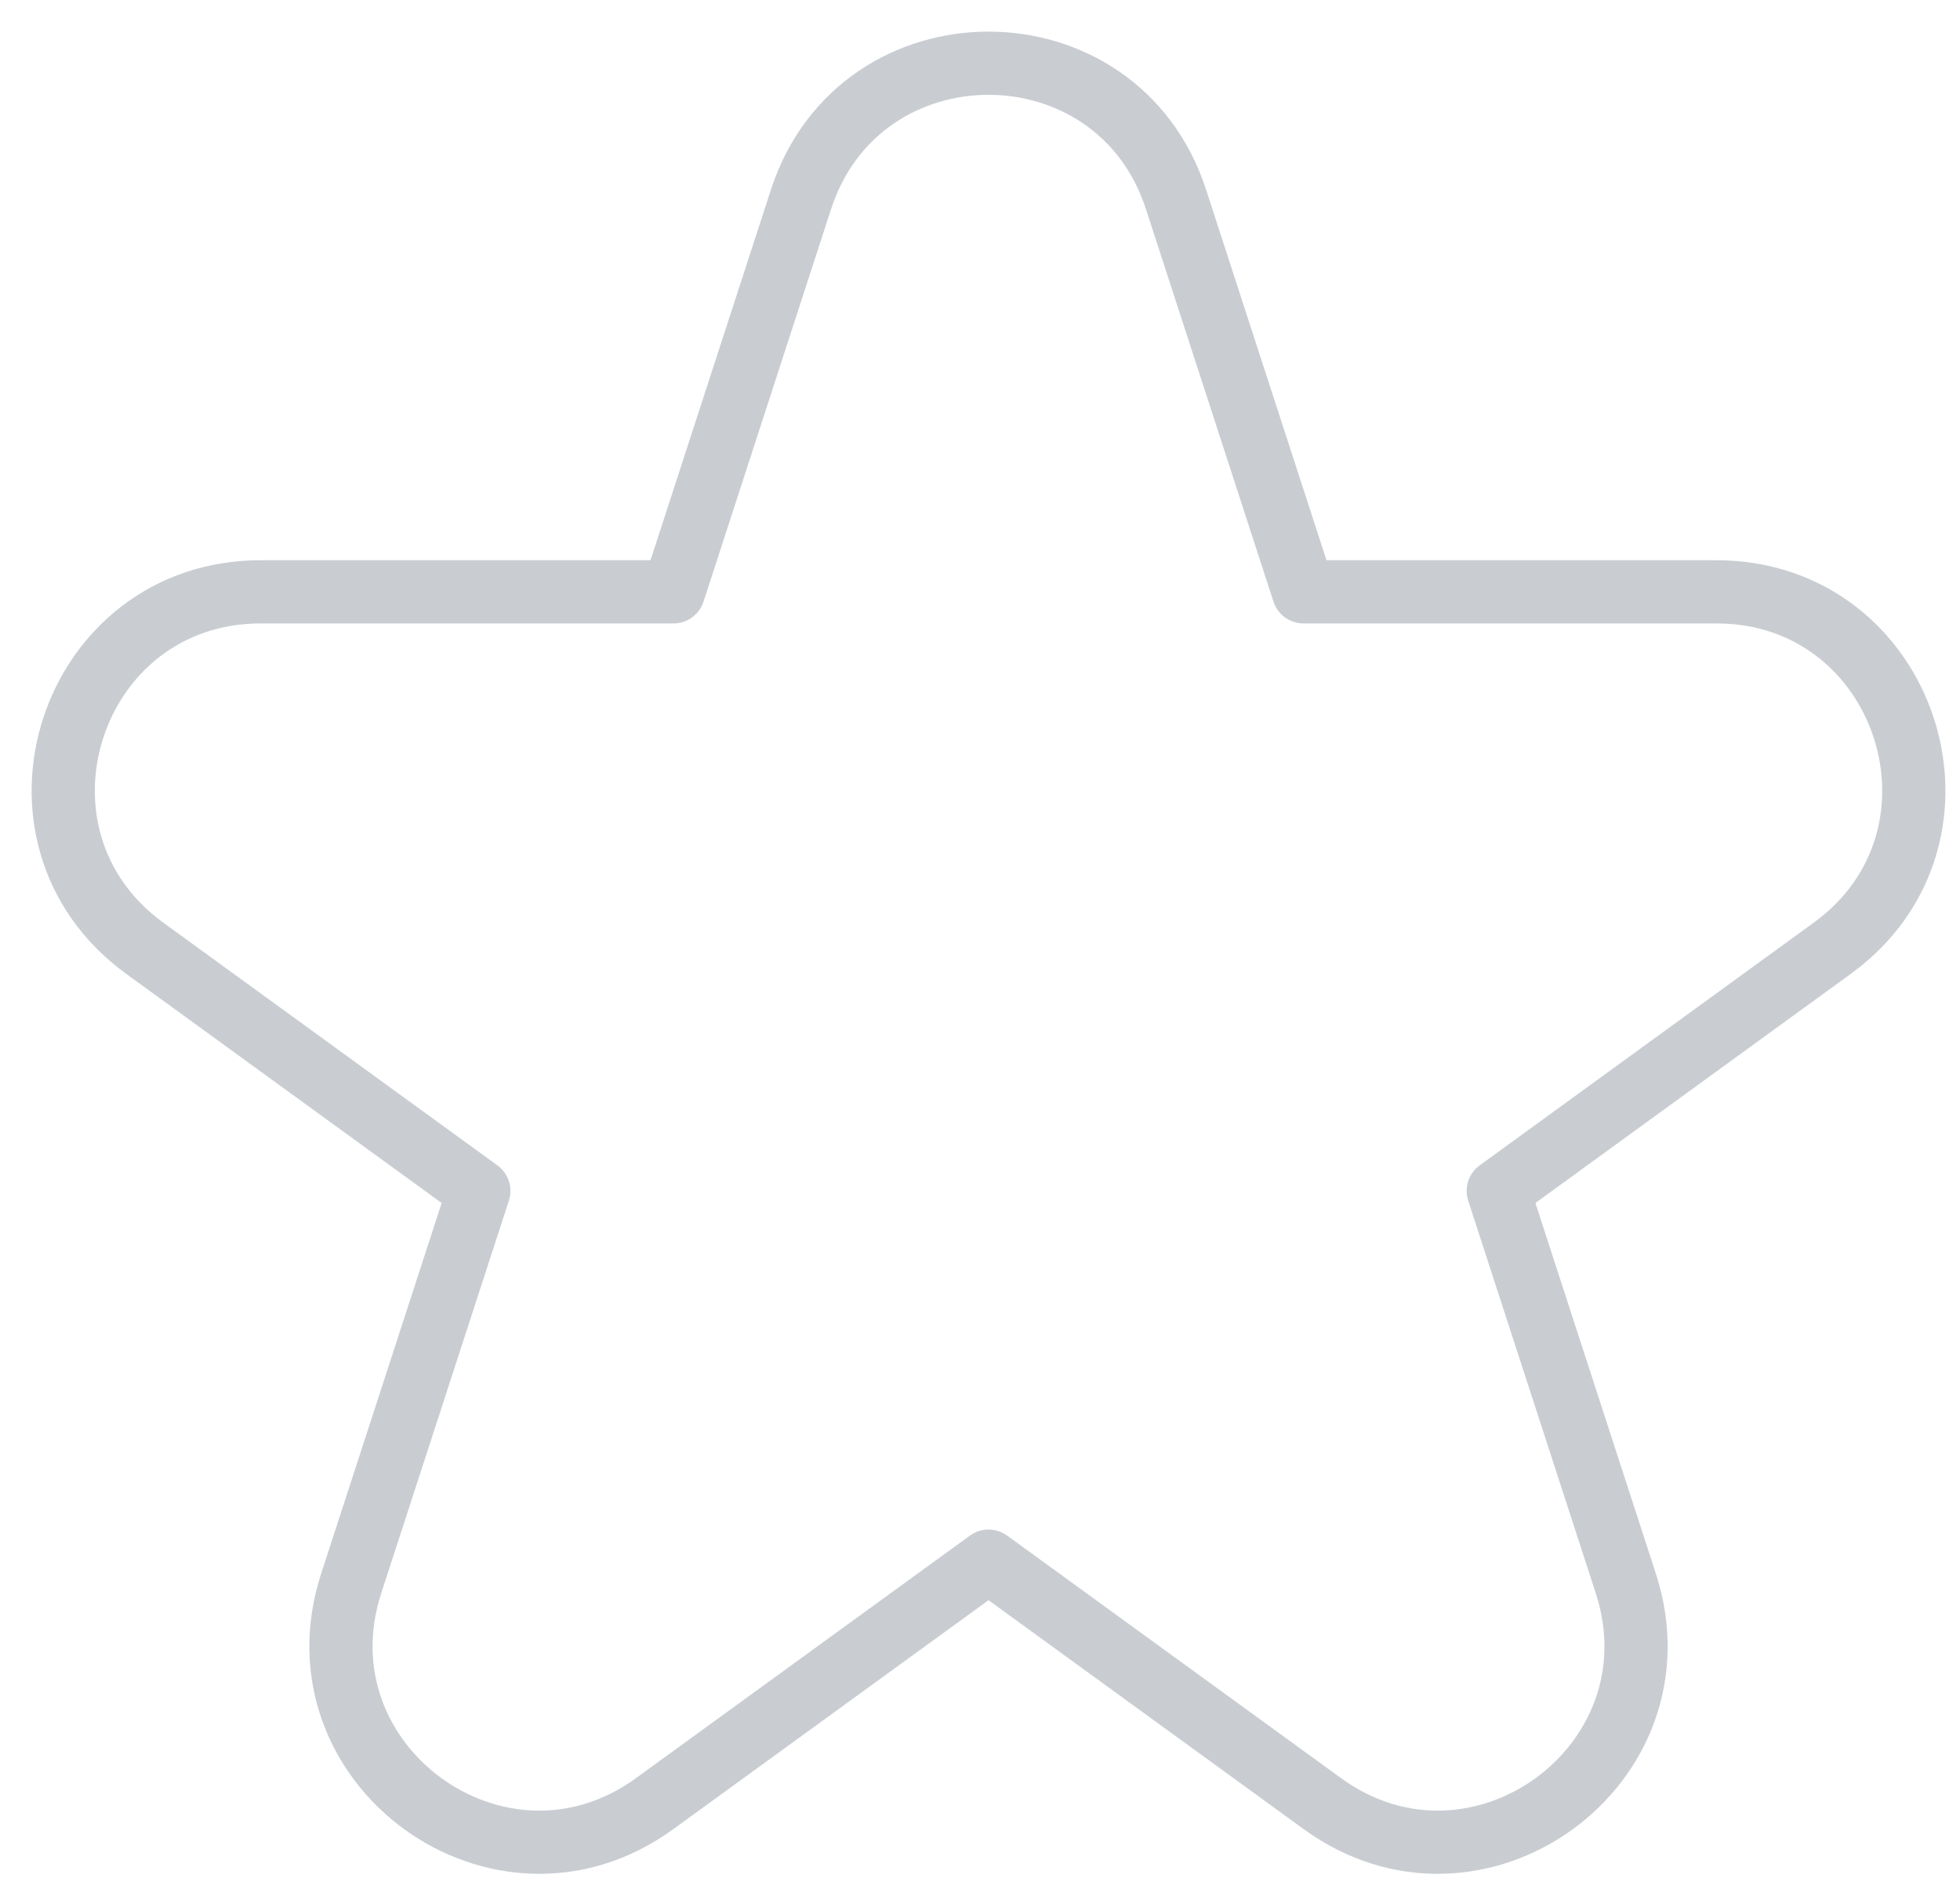 <svg width="31" height="30" viewBox="0 0 31 30" fill="none" xmlns="http://www.w3.org/2000/svg">
<path fill-rule="evenodd" clip-rule="evenodd" d="M18.6 3.154C17.667 0.282 13.603 0.282 12.669 3.154L10.652 9.363H4.124C1.103 9.363 -0.152 13.228 2.291 15.003L7.573 18.841L5.555 25.049C4.622 27.922 7.91 30.311 10.353 28.535L15.635 24.698L20.916 28.535C23.36 30.311 26.647 27.922 25.714 25.049L23.697 18.841L28.978 15.003C31.422 13.228 30.166 9.363 27.146 9.363L20.617 9.363L18.6 3.154Z" stroke="#C9CDD2" stroke-linejoin="round"/>
</svg>
